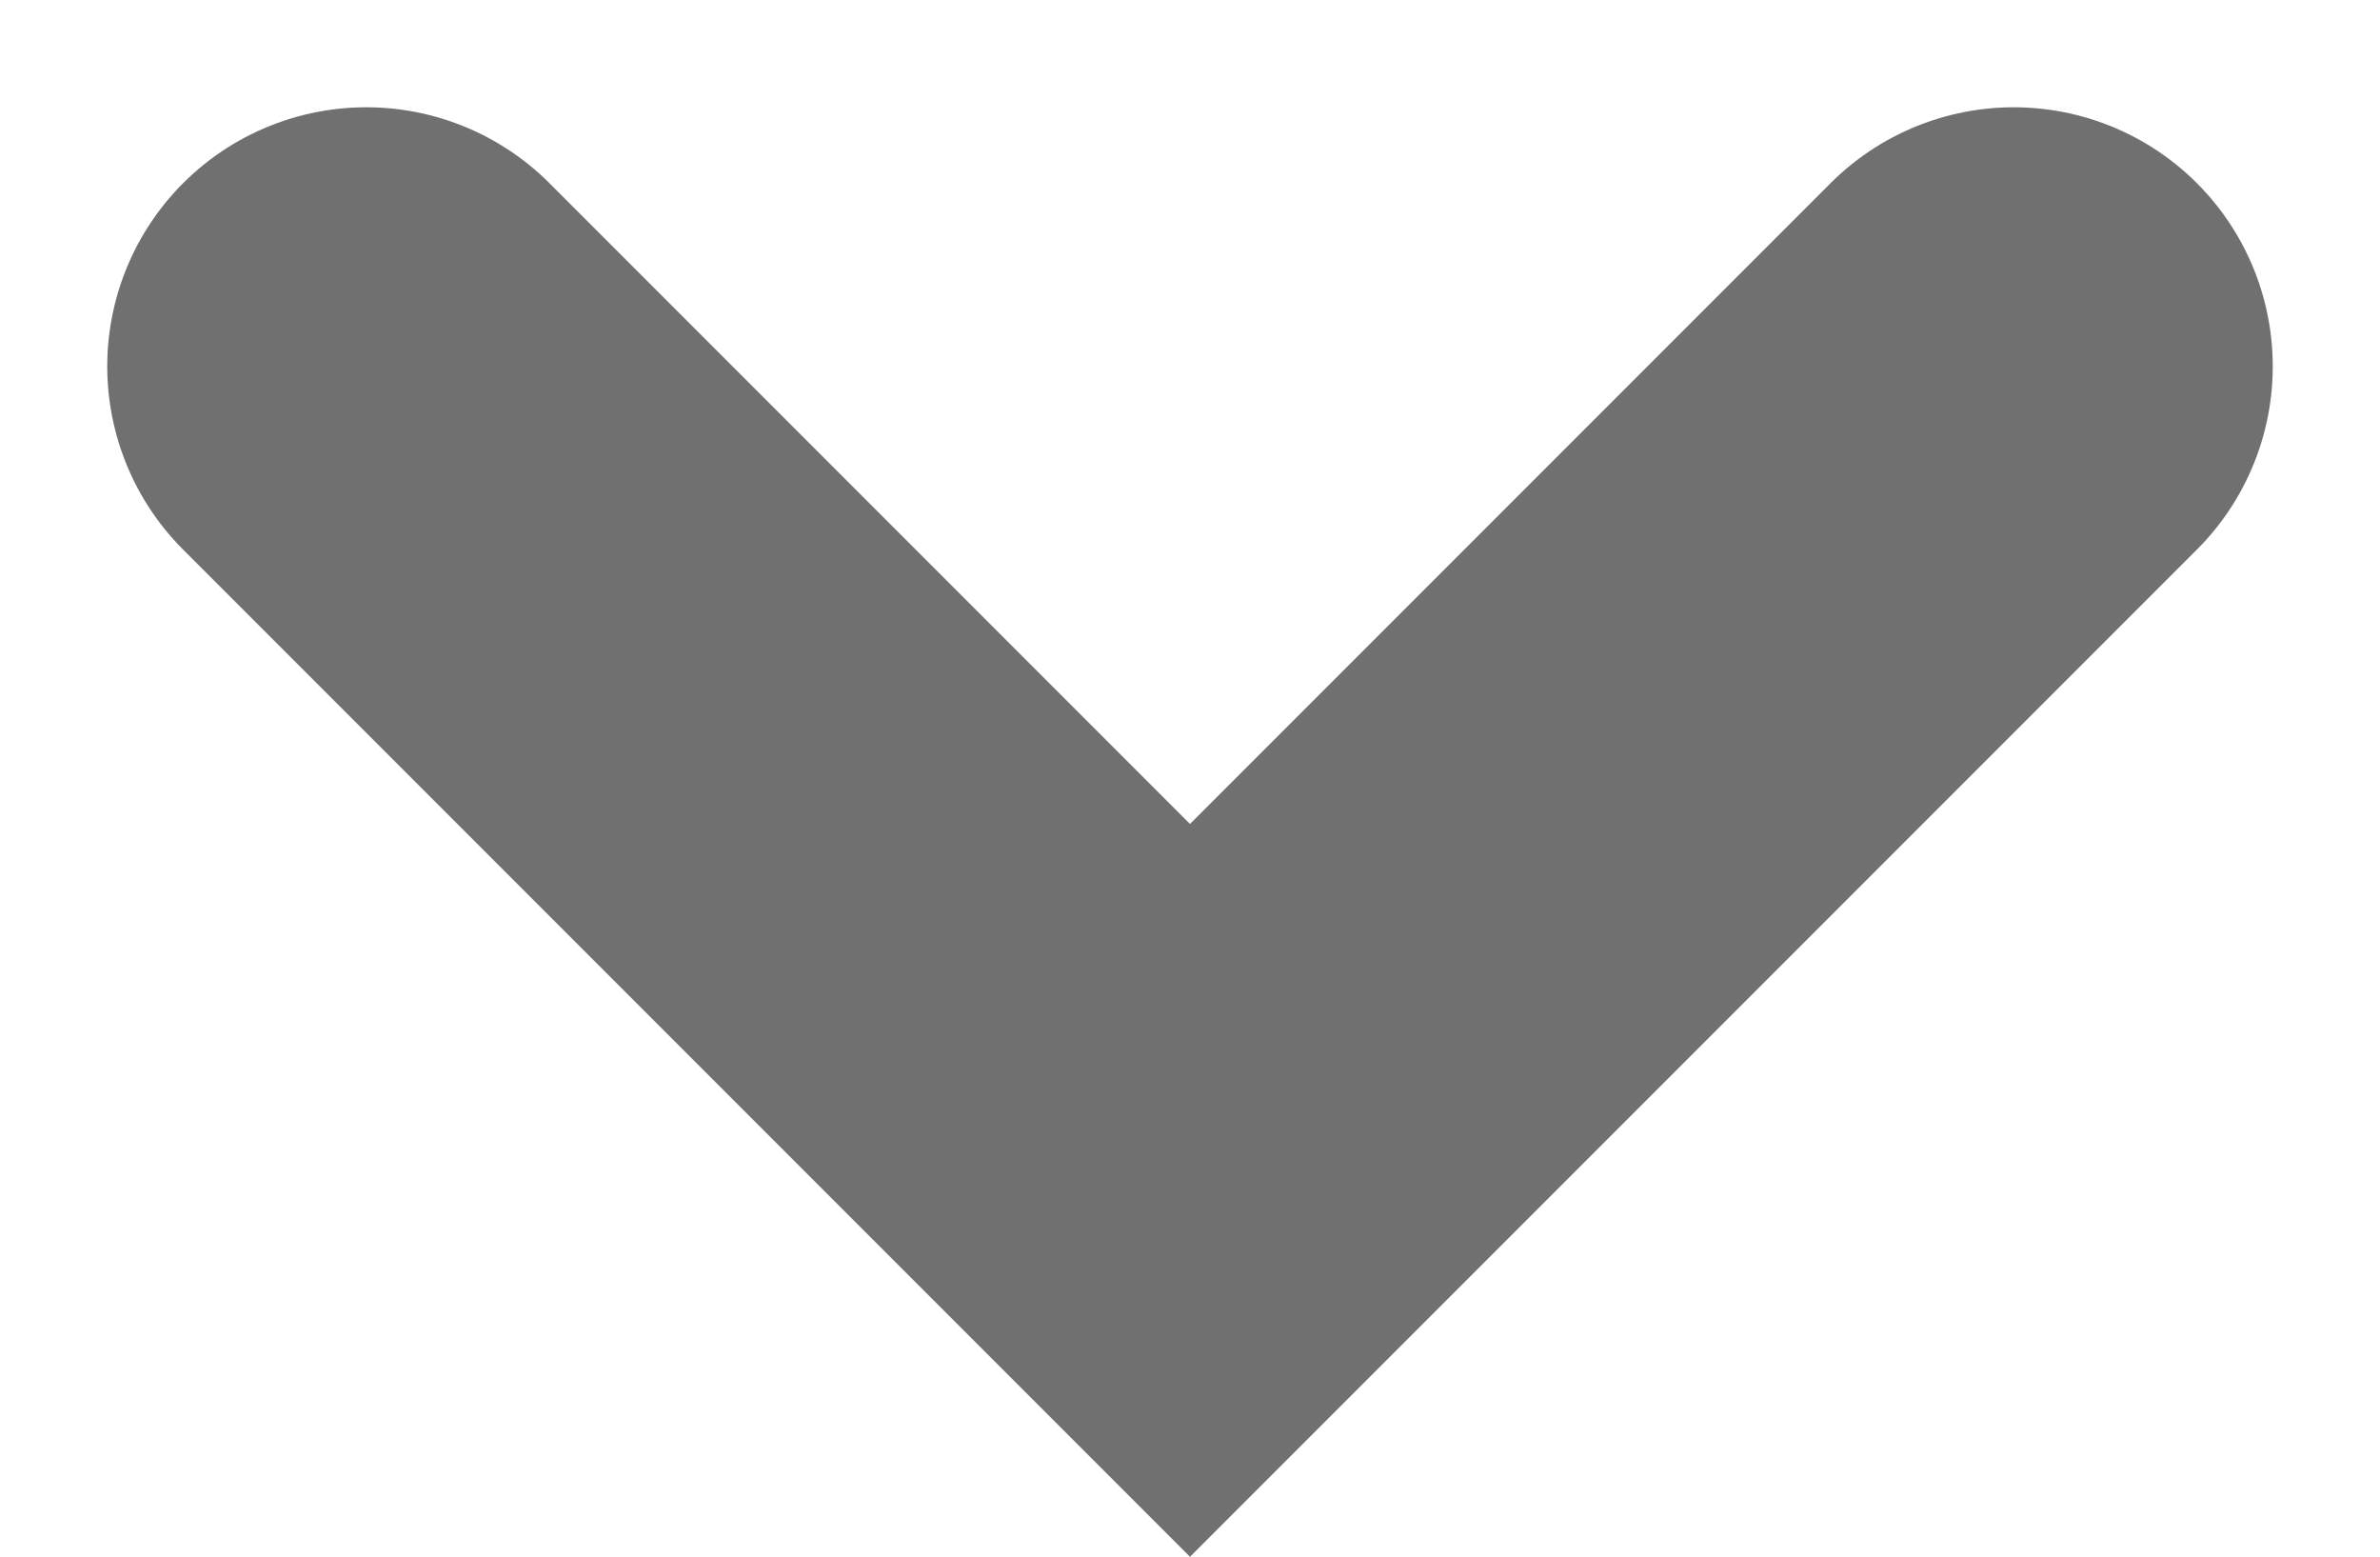 <svg xmlns="http://www.w3.org/2000/svg" width="9.188" height="6.008" viewBox="0 0 9.188 6.008"><path d="M3964,635.349l3.18,3.18,3.18-3.18" transform="translate(-3962.586 -633.935)" fill="none" stroke="#707070" stroke-linecap="round" stroke-width="2"/></svg>